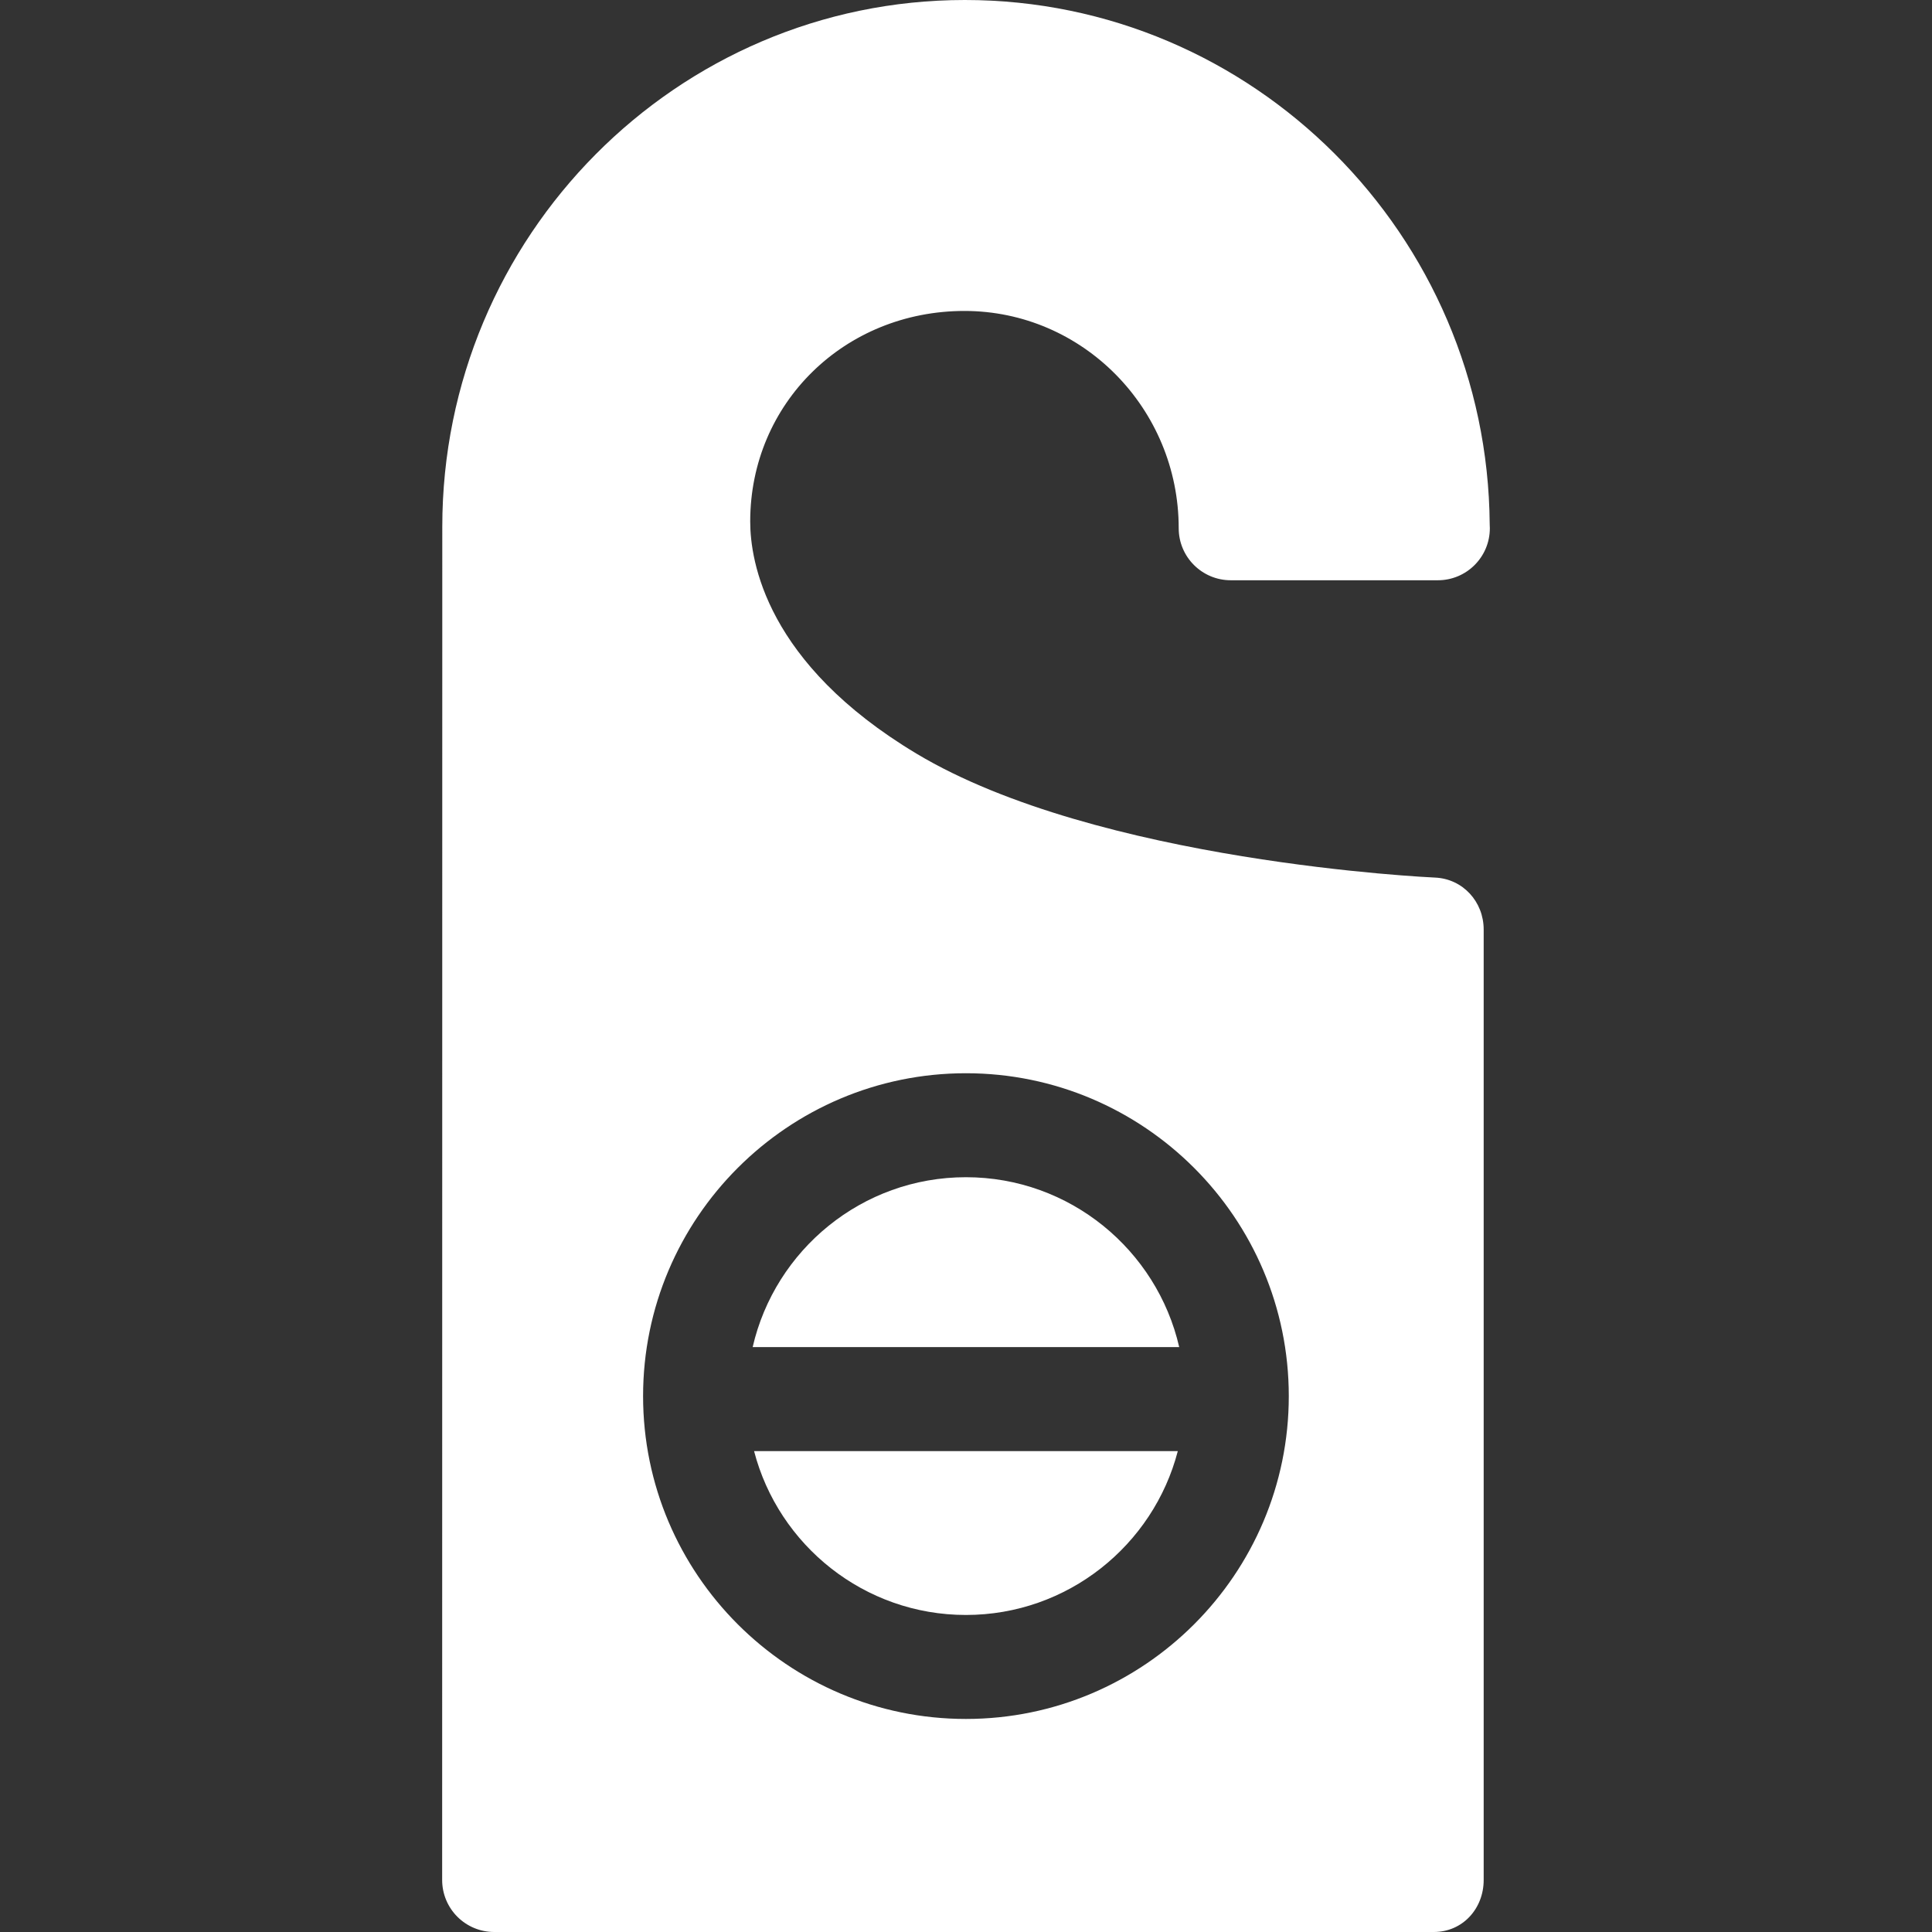 <?xml version="1.0" encoding="iso-8859-1"?>
<!-- Generator: Adobe Illustrator 19.0.0, SVG Export Plug-In . SVG Version: 6.00 Build 0)  -->
<svg xmlns="http://www.w3.org/2000/svg" xmlns:xlink="http://www.w3.org/1999/xlink" version="1.1" id="Capa_1" x="0px" y="0px" viewBox="0 0 297.287 297.287" style="enable-background:new 0 0 297.287 297.287;" xml:space="preserve" width="512px" height="512px">
<rect x="0" y="0" width="297.287" height="297.287" fill="#333333" stroke="none"/>
<g>
	<path d="M220.8,135.037c-0.517-0.021-51.927-2.362-79.8-19.086c-23.107-13.864-25.561-29.59-25.561-35.708   c0-18.166,14.495-32.396,32.973-32.396c18.169,0,32.962,15.001,32.962,33.44c0,4.418,3.592,8,8.01,8h31.846   c0.008,0.001,0.016,0.001,0.02,0c4.419,0,8-3.582,8-8c0-0.202-0.007-0.402-0.021-0.6C228.907,36.14,192.802,0,148.467,0   c-44.338,0-80.41,36.367-80.41,81.067l-0.02,208.219c0,2.122,0.843,4.157,2.343,5.657c1.5,1.501,3.535,2.344,5.657,2.344h144.597   c4.418,0,7.667-3.582,7.667-8V143.03C228.301,138.742,225.085,135.217,220.8,135.037z M148.633,165.145   c27.394,0,49.68,22.286,49.68,49.679c0,27.394-22.286,49.68-49.68,49.68c-27.393,0-49.678-22.286-49.678-49.68   C98.955,187.431,121.24,165.145,148.633,165.145z" fill="#FFFFFF"/>
	<path d="M116.033,223.287c3.764,14.487,16.951,25.216,32.6,25.216c15.648,0,28.838-10.729,32.602-25.216H116.033z" fill="#FFFFFF"/>
	<path d="M181.452,207.287c-3.434-14.953-16.84-26.143-32.819-26.143c-15.98,0-29.385,11.189-32.817,26.143H181.452z" fill="#FFFFFF"/>
</g>
<g>
</g>
<g>
</g>
<g>
</g>
<g>
</g>
<g>
</g>
<g>
</g>
<g>
</g>
<g>
</g>
<g>
</g>
<g>
</g>
<g>
</g>
<g>
</g>
<g>
</g>
<g>
</g>
<g>
</g>
</svg>
